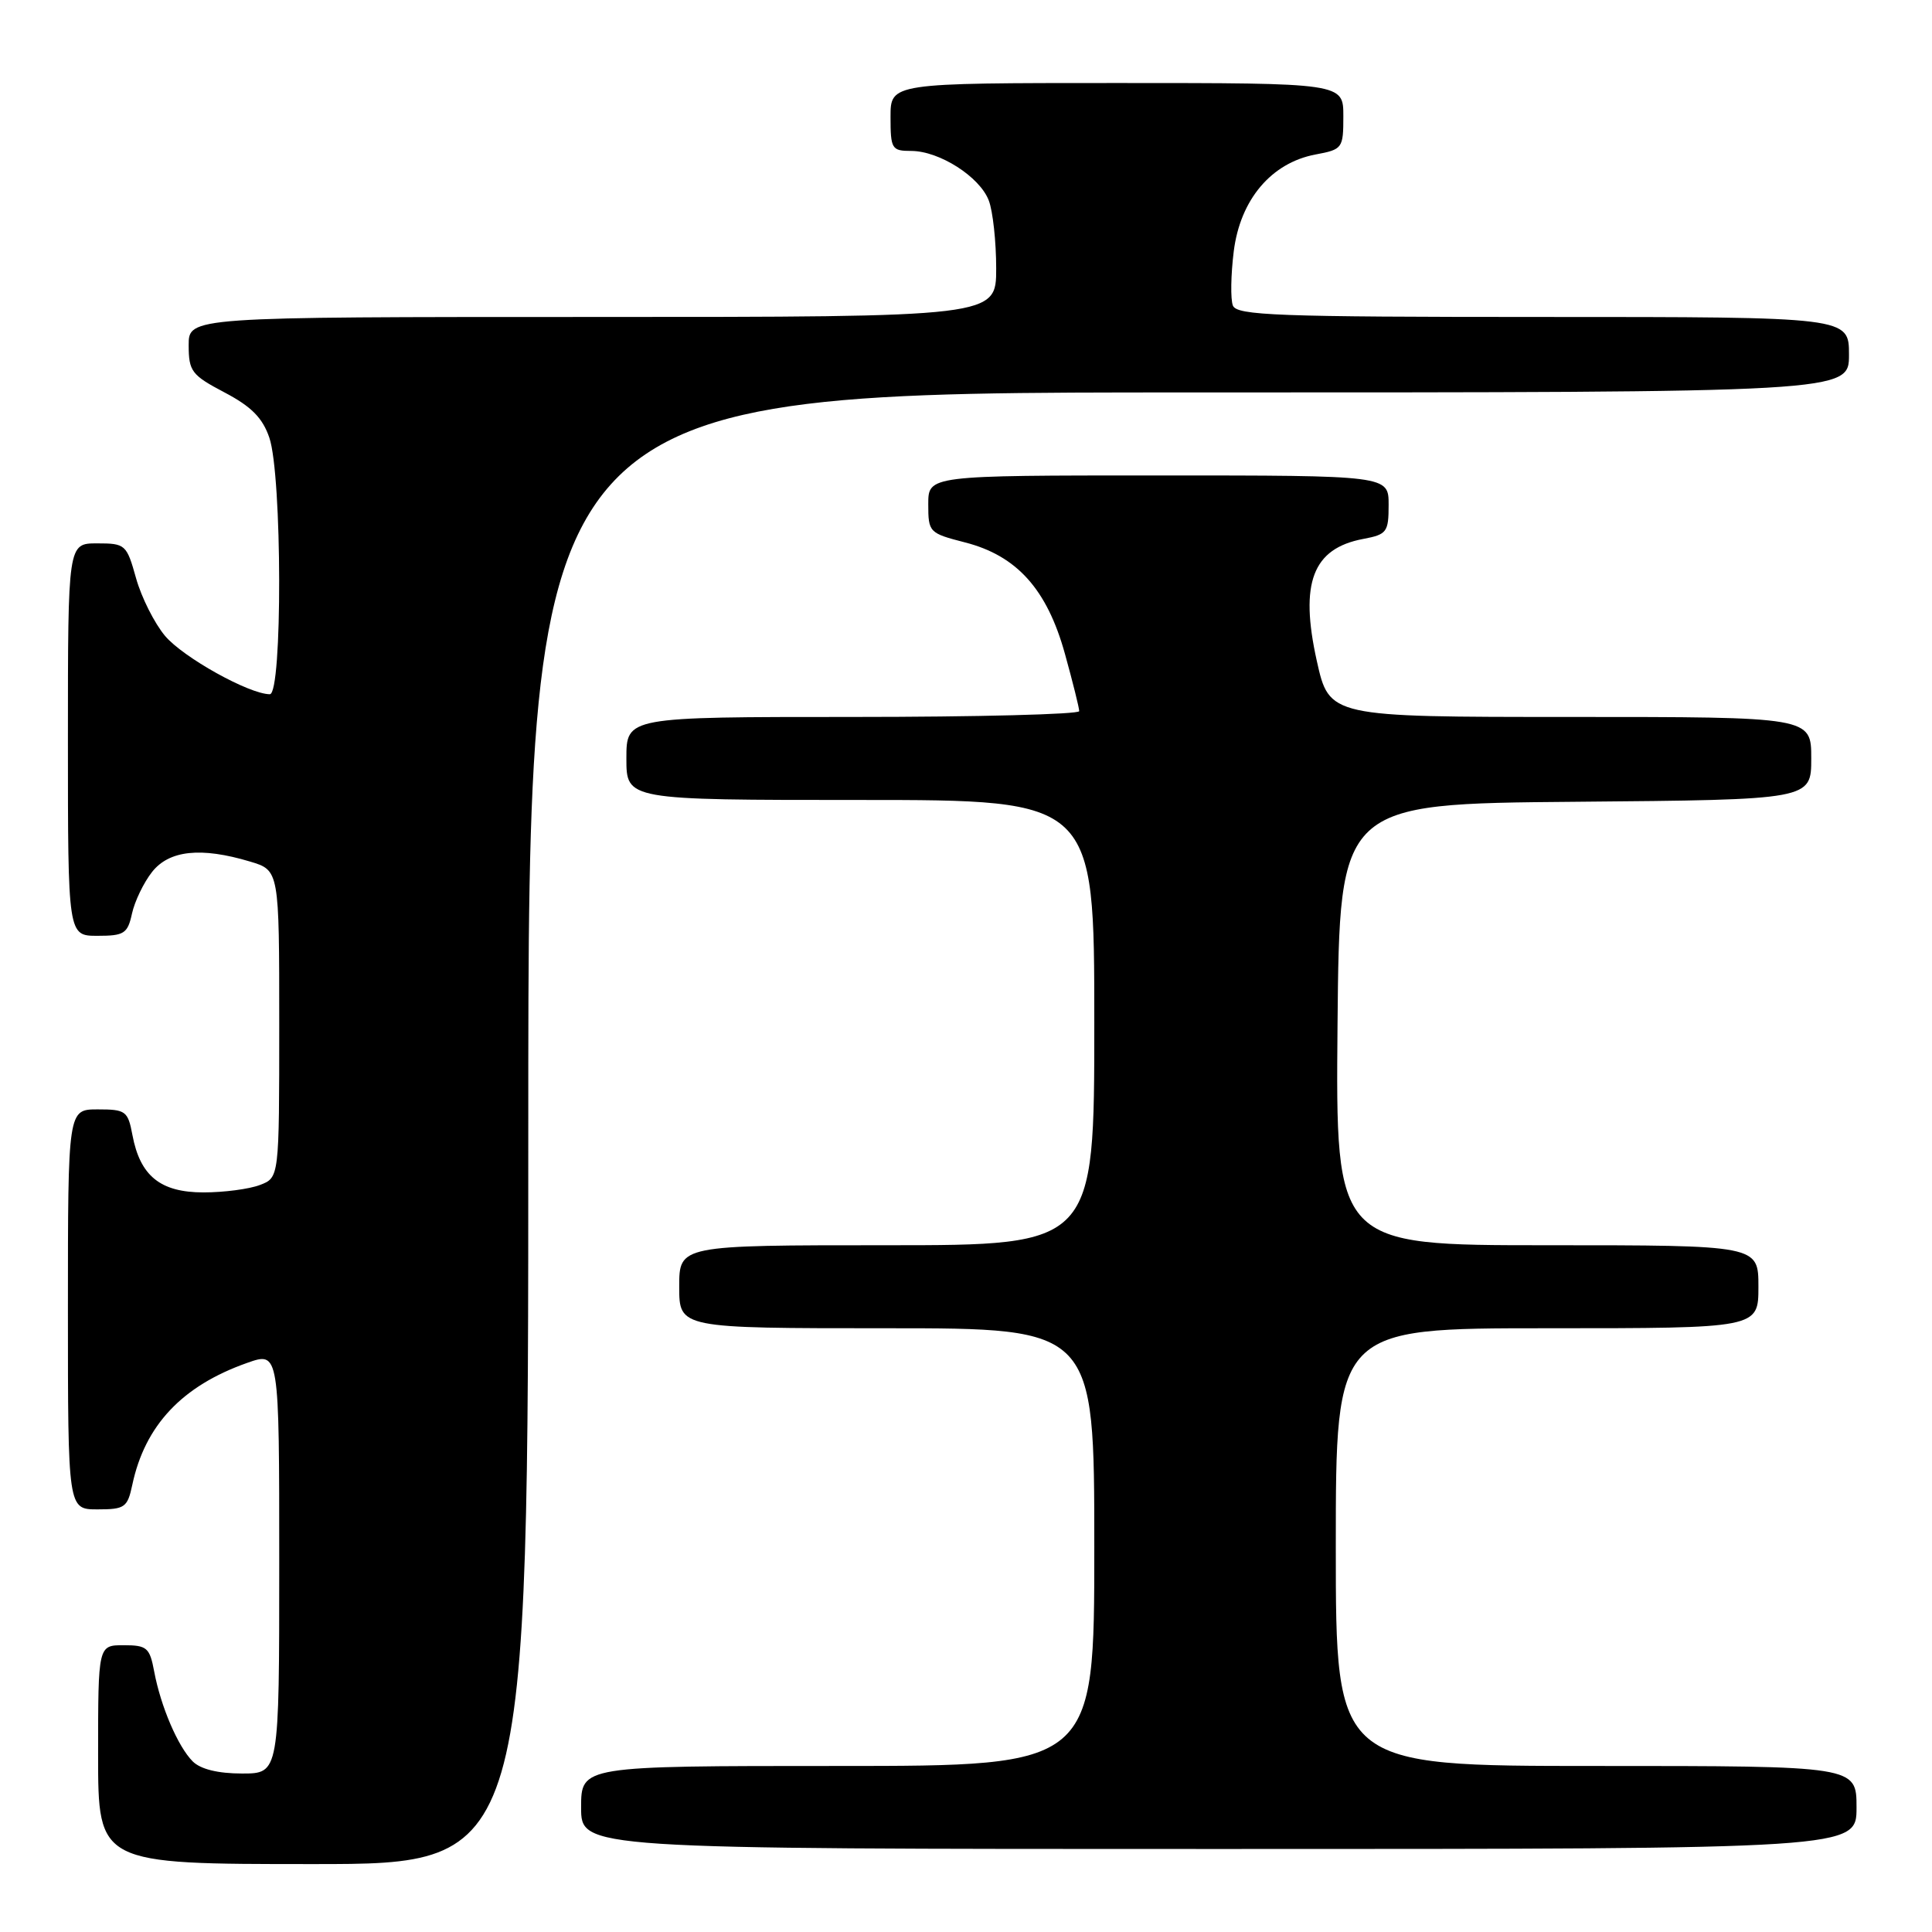 <?xml version="1.0" encoding="UTF-8" standalone="no"?>
<!DOCTYPE svg PUBLIC "-//W3C//DTD SVG 1.1//EN" "http://www.w3.org/Graphics/SVG/1.1/DTD/svg11.dtd" >
<svg xmlns="http://www.w3.org/2000/svg" xmlns:xlink="http://www.w3.org/1999/xlink" version="1.1" viewBox="0 0 256 256">
 <g >
 <path fill="currentColor"
d=" M 70.00 149.50 C 70.00 52.00 70.00 52.00 157.50 52.00 C 245.00 52.00 245.00 52.00 245.00 47.00 C 245.00 42.00 245.00 42.00 204.47 42.00 C 169.17 42.00 163.86 41.80 163.36 40.48 C 163.04 39.65 163.09 36.41 163.48 33.29 C 164.34 26.44 168.46 21.57 174.32 20.47 C 177.90 19.80 178.00 19.65 178.00 15.39 C 178.00 11.00 178.00 11.00 148.00 11.00 C 118.00 11.00 118.00 11.00 118.00 15.50 C 118.00 19.74 118.16 20.00 120.75 20.00 C 124.48 20.01 129.83 23.43 131.02 26.57 C 131.56 27.98 132.00 32.03 132.00 35.57 C 132.00 42.00 132.00 42.00 78.50 42.00 C 25.00 42.00 25.00 42.00 25.00 45.75 C 25.01 49.20 25.38 49.70 29.75 52.00 C 33.31 53.87 34.80 55.38 35.69 58.00 C 37.39 62.98 37.44 92.00 35.75 91.99 C 33.00 91.97 24.27 87.11 21.87 84.26 C 20.47 82.59 18.74 79.16 18.03 76.62 C 16.78 72.15 16.62 72.00 12.87 72.00 C 9.00 72.00 9.00 72.00 9.00 98.00 C 9.00 124.00 9.00 124.00 12.92 124.00 C 16.45 124.00 16.91 123.71 17.49 121.05 C 17.85 119.42 19.04 116.95 20.14 115.55 C 22.41 112.66 26.63 112.21 33.13 114.16 C 37.00 115.32 37.00 115.32 37.00 135.68 C 37.00 156.05 37.00 156.05 34.43 157.02 C 33.02 157.56 29.67 158.00 26.97 158.00 C 21.26 158.00 18.57 155.83 17.55 150.41 C 16.95 147.21 16.66 147.00 12.95 147.00 C 9.00 147.00 9.00 147.00 9.00 173.50 C 9.00 200.00 9.00 200.00 12.92 200.00 C 16.54 200.00 16.89 199.75 17.53 196.75 C 19.20 188.87 24.13 183.63 32.75 180.59 C 37.00 179.09 37.00 179.09 37.00 207.04 C 37.00 235.00 37.00 235.00 32.07 235.00 C 28.89 235.00 26.58 234.43 25.54 233.40 C 23.58 231.44 21.30 226.12 20.43 221.48 C 19.84 218.32 19.47 218.00 16.39 218.00 C 13.00 218.00 13.00 218.00 13.00 232.50 C 13.00 247.00 13.00 247.00 41.50 247.00 C 70.00 247.00 70.00 247.00 70.00 149.50 Z  M 246.00 239.50 C 246.00 234.00 246.00 234.00 211.50 234.00 C 177.00 234.00 177.00 234.00 177.00 205.00 C 177.00 176.00 177.00 176.00 205.00 176.00 C 233.00 176.00 233.00 176.00 233.00 170.50 C 233.00 165.00 233.00 165.00 204.98 165.00 C 176.97 165.00 176.97 165.00 177.23 135.75 C 177.50 106.50 177.50 106.50 208.75 106.24 C 240.00 105.97 240.00 105.97 240.00 100.49 C 240.00 95.00 240.00 95.00 208.07 95.00 C 176.14 95.00 176.14 95.00 174.48 87.56 C 172.19 77.24 173.93 72.67 180.64 71.41 C 183.77 70.82 184.00 70.51 184.00 66.89 C 184.00 63.00 184.00 63.00 153.50 63.00 C 123.00 63.00 123.00 63.00 123.00 66.81 C 123.00 70.53 123.11 70.65 127.86 71.87 C 134.74 73.63 138.74 78.08 141.11 86.64 C 142.15 90.39 143.00 93.80 143.00 94.23 C 143.00 94.65 129.50 95.00 113.00 95.00 C 83.00 95.00 83.00 95.00 83.00 100.50 C 83.00 106.00 83.00 106.00 114.00 106.00 C 145.00 106.00 145.00 106.00 145.00 135.50 C 145.00 165.00 145.00 165.00 117.50 165.00 C 90.00 165.00 90.00 165.00 90.00 170.50 C 90.00 176.00 90.00 176.00 117.50 176.00 C 145.00 176.00 145.00 176.00 145.00 205.00 C 145.00 234.00 145.00 234.00 111.00 234.00 C 77.00 234.00 77.00 234.00 77.00 239.50 C 77.00 245.00 77.00 245.00 161.50 245.00 C 246.00 245.00 246.00 245.00 246.00 239.50 Z "/>
</g>
</svg>